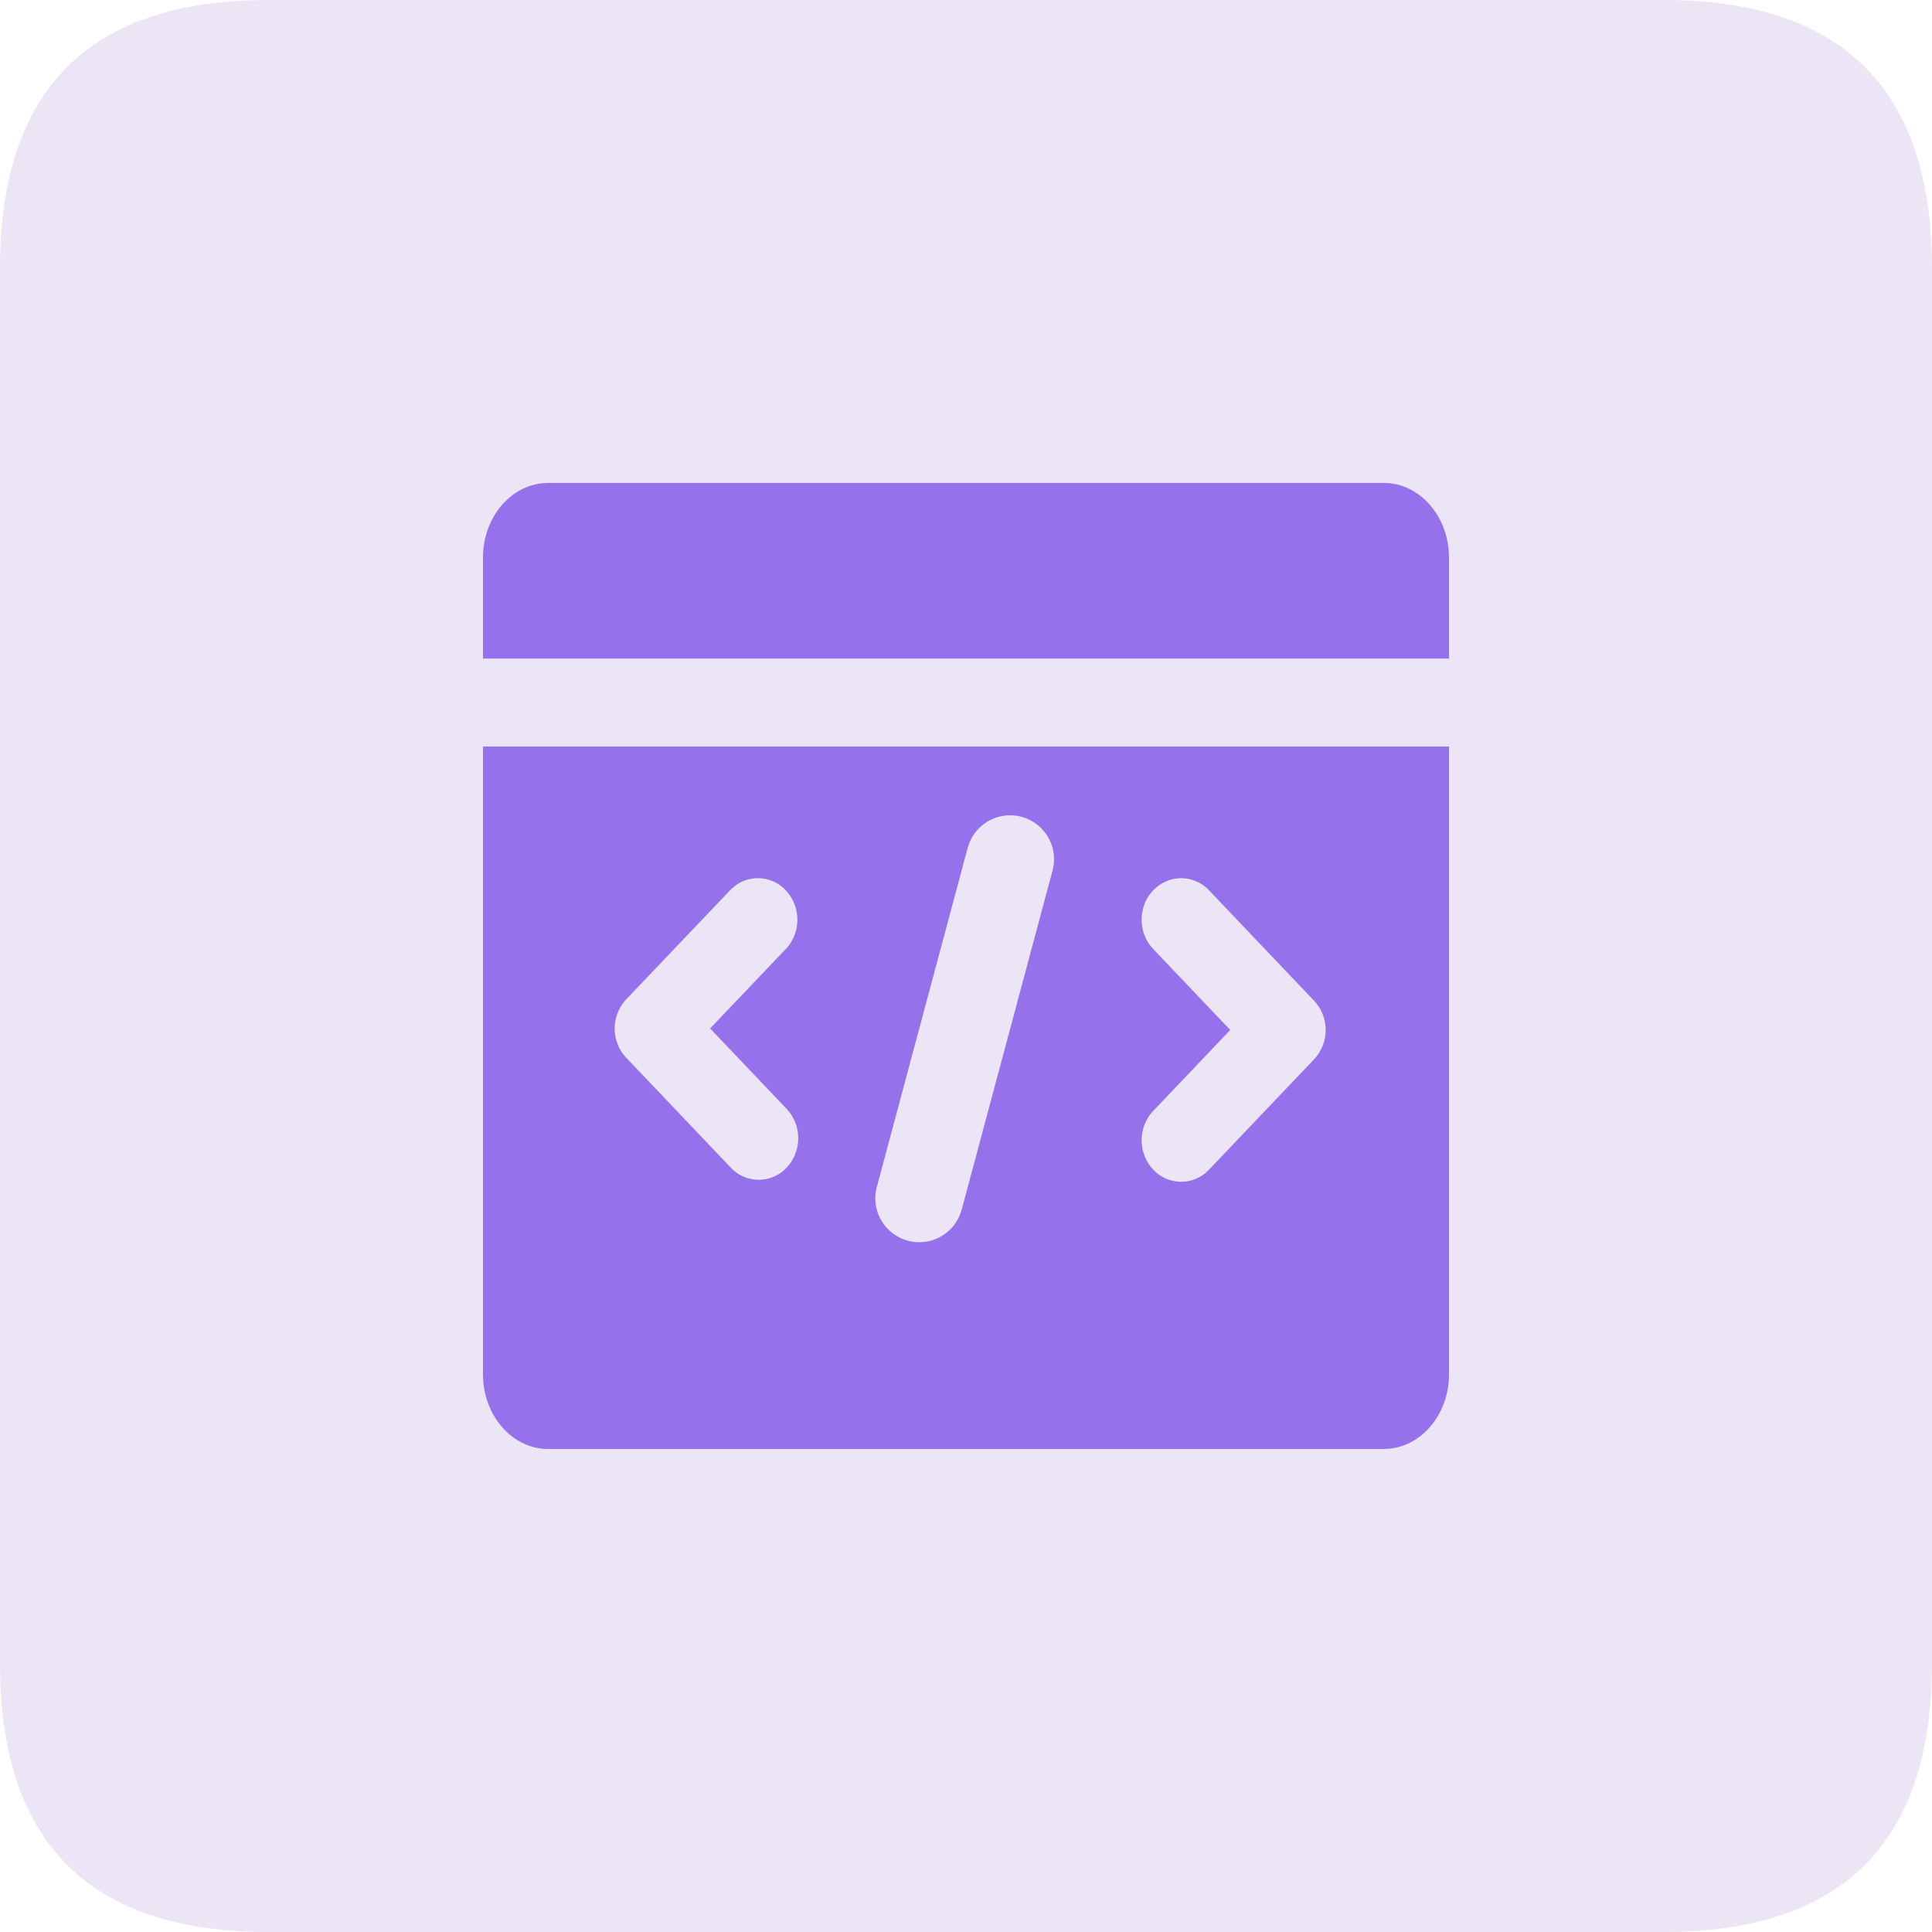 <?xml version="1.0" standalone="no"?><!DOCTYPE svg PUBLIC "-//W3C//DTD SVG 1.1//EN" "http://www.w3.org/Graphics/SVG/1.1/DTD/svg11.dtd"><svg t="1752507361326" class="icon" viewBox="0 0 1024 1024" version="1.1" xmlns="http://www.w3.org/2000/svg" p-id="12388" xmlns:xlink="http://www.w3.org/1999/xlink" width="200" height="200"><path d="M0 0m142.222 0l739.556 0q142.222 0 142.222 142.222l0 739.556q0 142.222-142.222 142.222l-739.556 0q-142.222 0-142.222-142.222l0-739.556q0-142.222 142.222-142.222Z" fill="#EBE5F6" p-id="12389"></path><path d="M768 395.662v332.743c0 20.622-13.852 37.604-31.431 39.424l-3.129 0.171h-442.88c-18.005 0-32.825-15.844-34.418-36.011L256 728.377V395.662h512z m-254.236 51.086l-0.853 2.56-48.185 179.854a23.268 23.268 0 0 0 44.089 14.62l0.882-2.56 48.185-179.854a23.268 23.268 0 0 0-44.089-14.62z m106.837 19.456a21.504 21.504 0 0 0-14.791 15.559 22.898 22.898 0 0 0 3.584 19.058l1.849 2.19 40.818 42.894-40.818 42.894a22.585 22.585 0 0 0-6.144 15.559c0 5.831 2.219 11.435 6.144 15.559a20.395 20.395 0 0 0 14.791 6.457 20.252 20.252 0 0 0 12.743-4.551l2.048-1.906 55.637-58.425a22.756 22.756 0 0 0 1.82-28.956l-1.82-2.162-55.637-58.482a20.281 20.281 0 0 0-20.196-5.689z m-230.855 3.186l-2.162 1.82-55.609 58.396a22.699 22.699 0 0 0-1.82 28.928l1.82 2.162 55.609 58.425a20.252 20.252 0 0 0 29.383-0.284 22.841 22.841 0 0 0 2.048-28.558l-1.82-2.276-40.818-42.894 40.818-42.866a22.812 22.812 0 0 0-0.711-30.35 20.196 20.196 0 0 0-26.738-2.503zM256 295.538c0-20.622 13.796-37.547 31.403-39.396l3.129-0.171h442.908c18.005 0 32.768 15.815 34.418 35.925l0.142 3.641v53.532H256V295.538z" fill="#9671EC" p-id="12390"></path></svg>